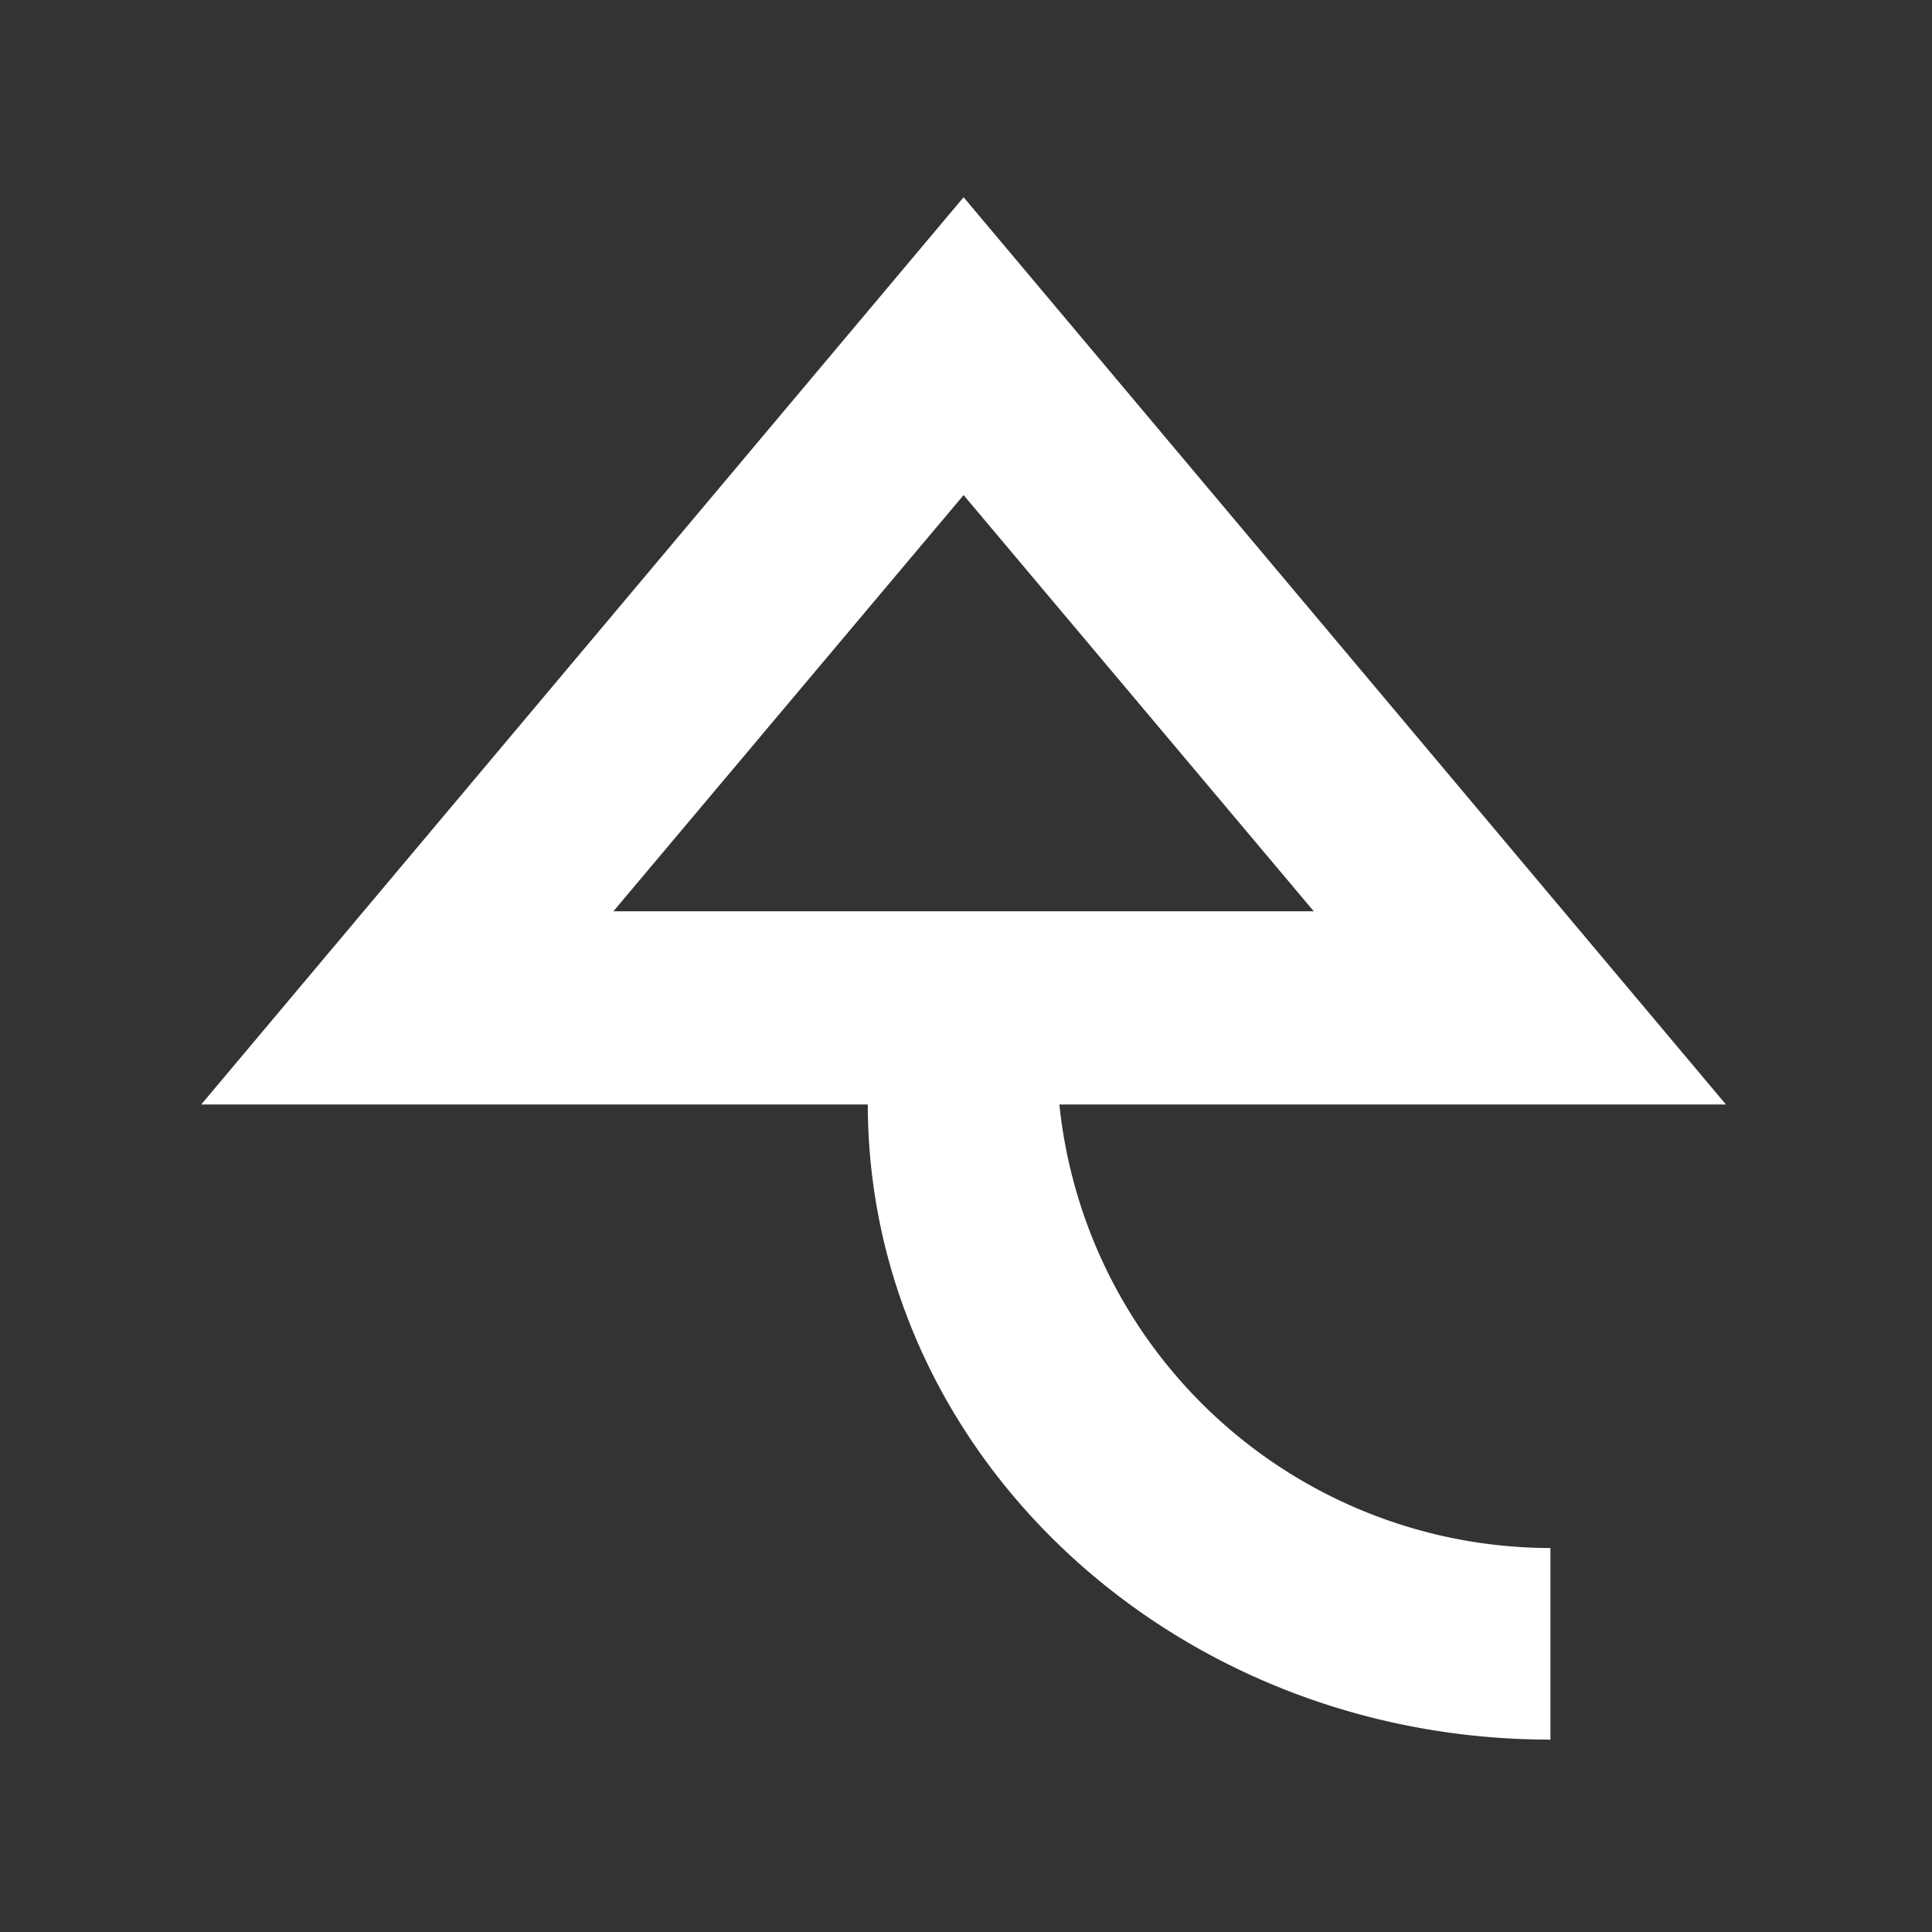 <?xml version="1.0" encoding="utf-8"?>
<svg xmlns="http://www.w3.org/2000/svg" id="Layer_1" viewBox="0 0 24 24" width="24px" height="24px">
  <rect x="0" y="0" width="24" height="24" fill="#333333" stroke="none"/>
  <defs>
    <style>.cls-1{fill:#010101}</style>
  </defs>
  <path d="M19.26 21.6zM10.78 13.72v-.01c0 4.36 3.8 7.9 8.48 7.9v-2.38a6.14 6.14 0 0 1-6.1-5.51s0-.01 0-.01v.01h8.28L11.97 2.45 2.5 13.72h8.29Zm1.19-7.57 4.35 5.17h-8.7l4.35-5.17Z" class="cls-1" style="fill: rgb(255, 255, 255);"/>
</svg>
